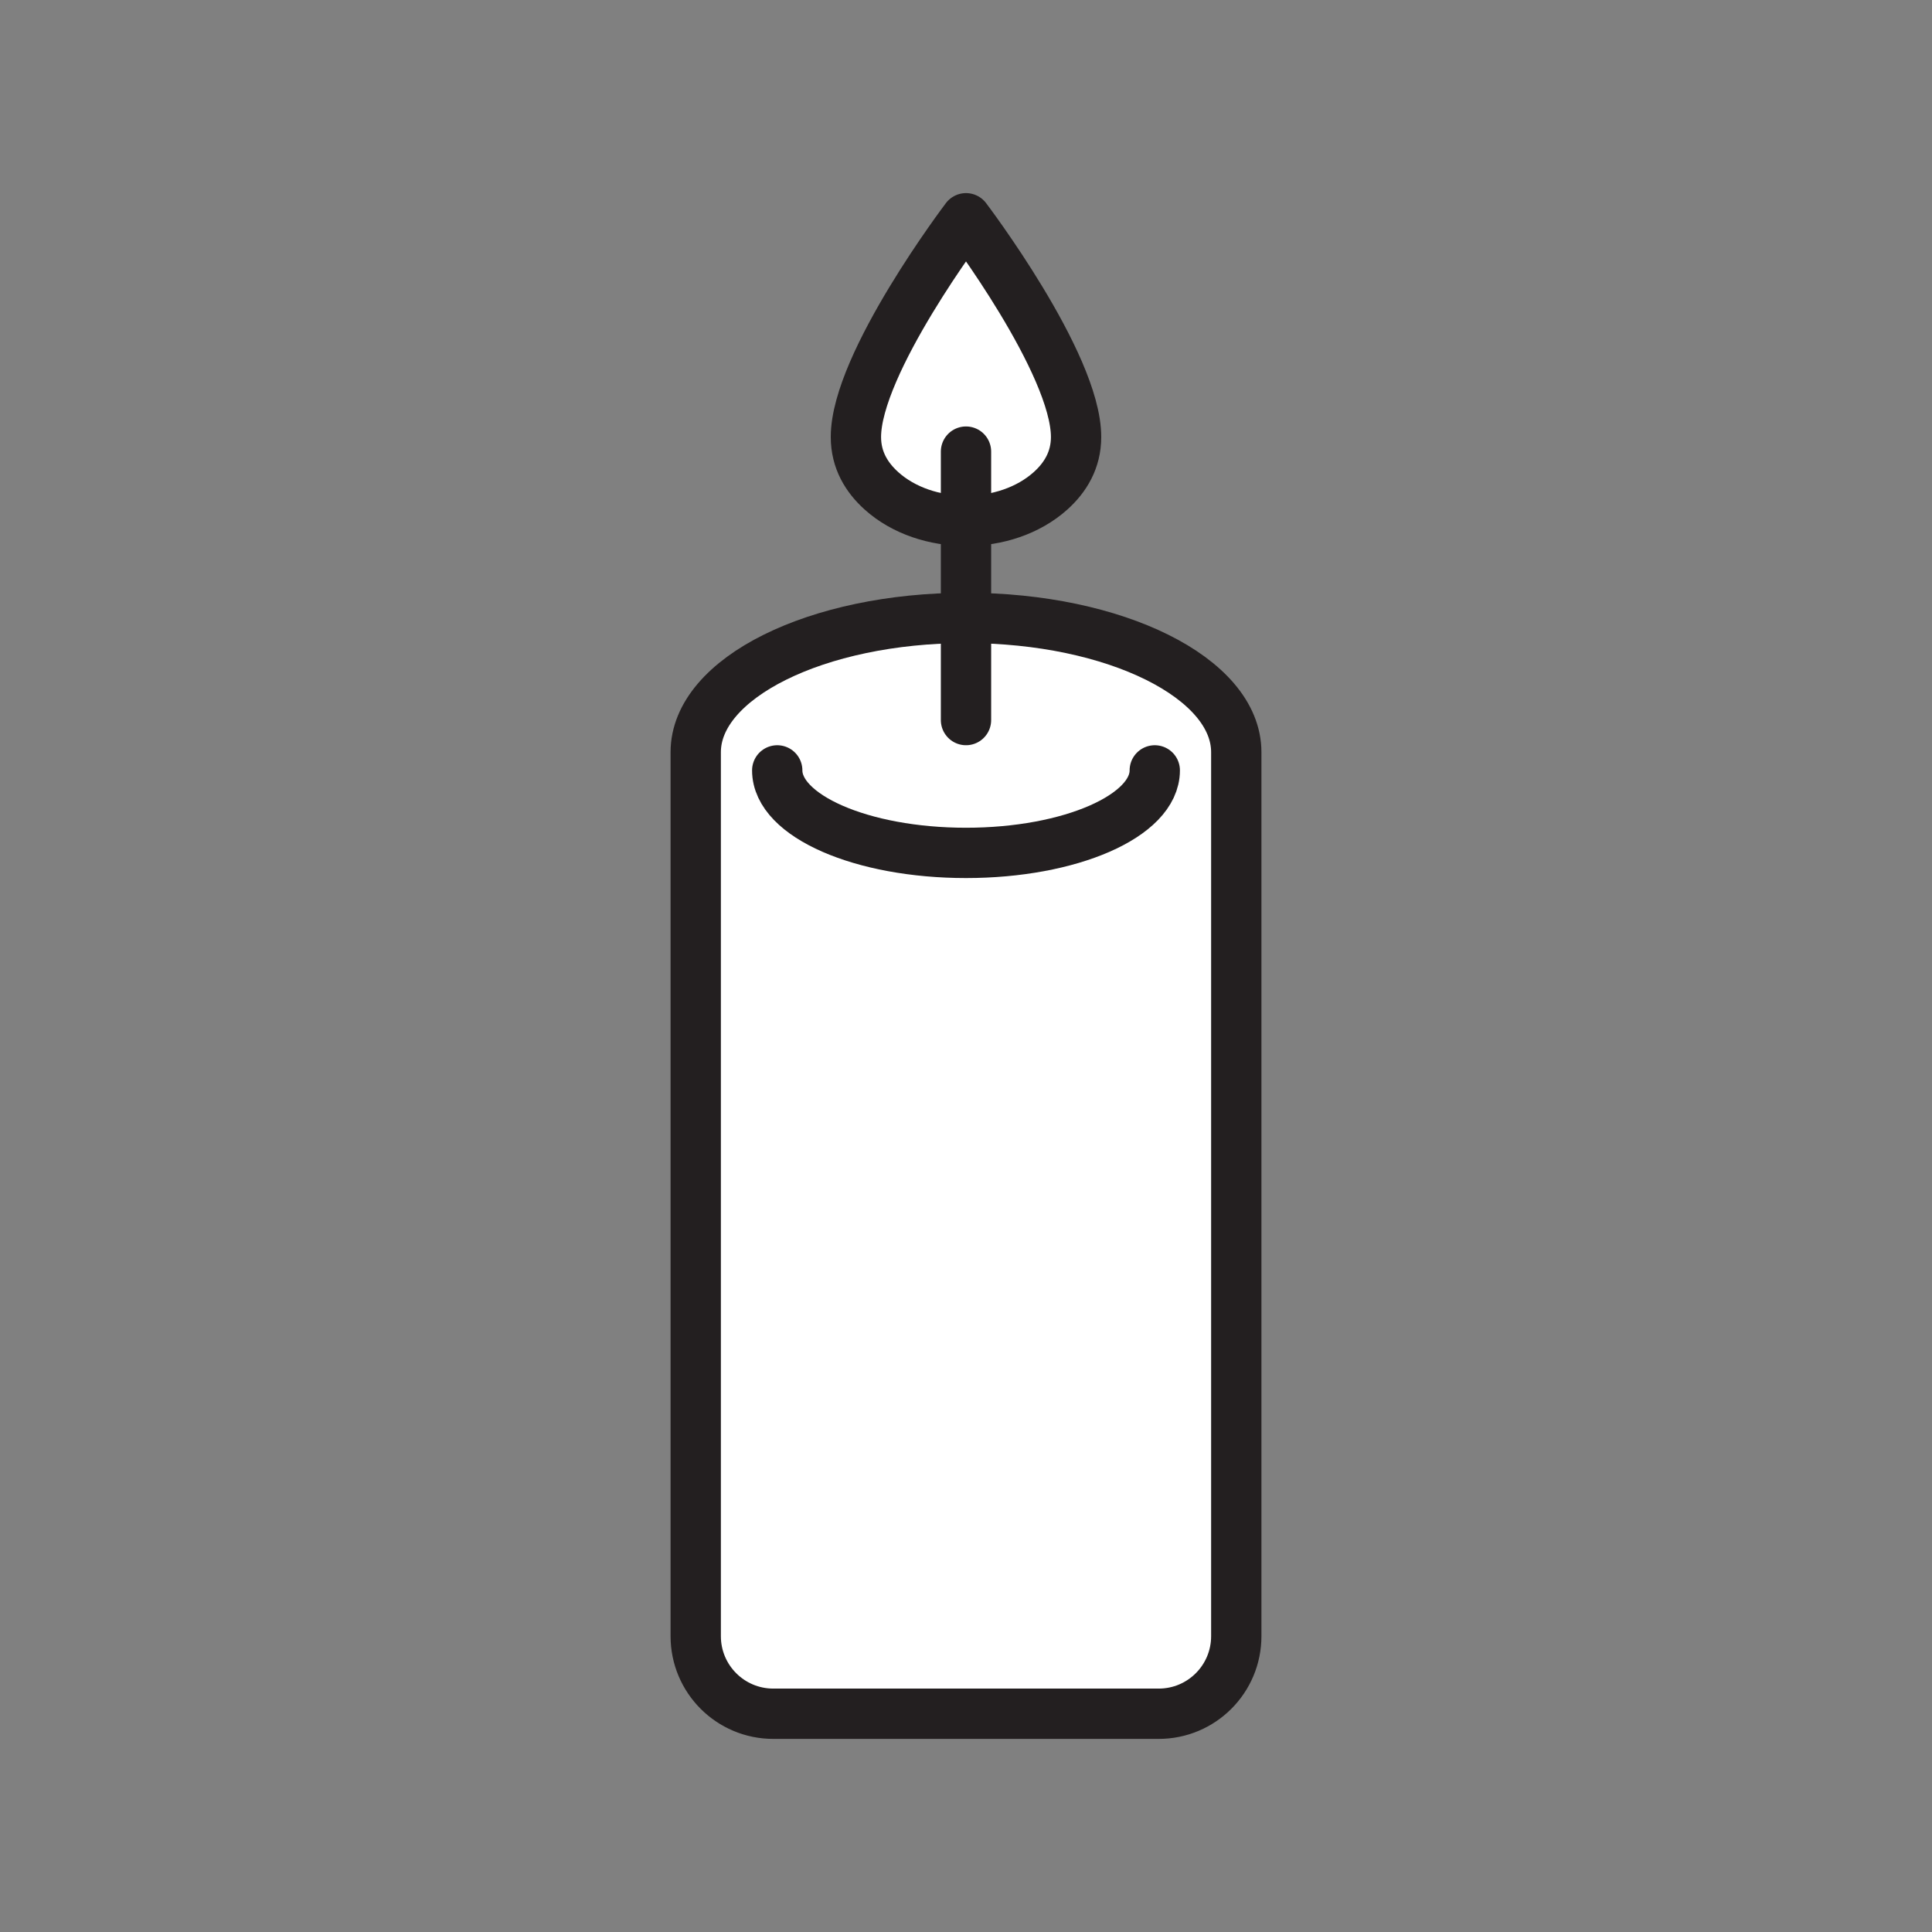 <svg xmlns="http://www.w3.org/2000/svg" viewBox="0 0 1920 1920">
    <rect x="0" y="0" width="1920" height="1920" fill="#808080" stroke="none"/>
    <style>
        .st0{fill:#fff}.st1{fill:none;stroke:#231f20;stroke-width:50;stroke-linecap:round;stroke-linejoin:round;stroke-miterlimit:10}
    </style>
    <path class="st0" d="M960 614.1c148.4 0 268.6 59.7 268.6 133.4V1626c0 42.6-34.5 77.1-77.1 77.1h-383c-42.6 0-77.1-34.5-77.1-77.1V747.5c0-73.7 120.2-133.4 268.6-133.4z" id="Layer_1"/>
    <path class="st0" d="M960 517.6c-30.9 0-61.9-9.9-84-29.8-14.7-13.2-25.4-30.6-25.4-53.5 0-73.2 109.4-217.4 109.4-217.4s109.4 144.1 109.4 217.4c0 22.9-10.7 40.3-25.4 53.5-22.1 19.9-53.1 29.8-84 29.8z" id="Layer_3"/>
    <g id="STROKES">
        <g id="XMLID_1_">
            <path class="st1" d="M1147.6 765.6c0 45.3-84 82-187.6 82s-187.6-36.7-187.6-82"/>
            <path class="st1" d="M1151.5 1703.1c42.6 0 77.1-34.5 77.1-77.1V747.5c0-73.7-120.3-133.4-268.6-133.4s-268.6 59.7-268.6 133.4V1626c0 42.6 34.5 77.1 77.1 77.1h383z"/>
            <path class="st1" d="M960 715.6V448.8"/>
            <path class="st1" d="M960 216.9s109.4 144.1 109.4 217.4c0 22.9-10.7 40.3-25.4 53.5-22.2 19.9-53.1 29.8-84 29.8s-61.9-9.9-84-29.8c-14.7-13.2-25.4-30.6-25.4-53.5 0-73.2 109.4-217.4 109.4-217.4z"/>
        </g>
    </g>
</svg>
